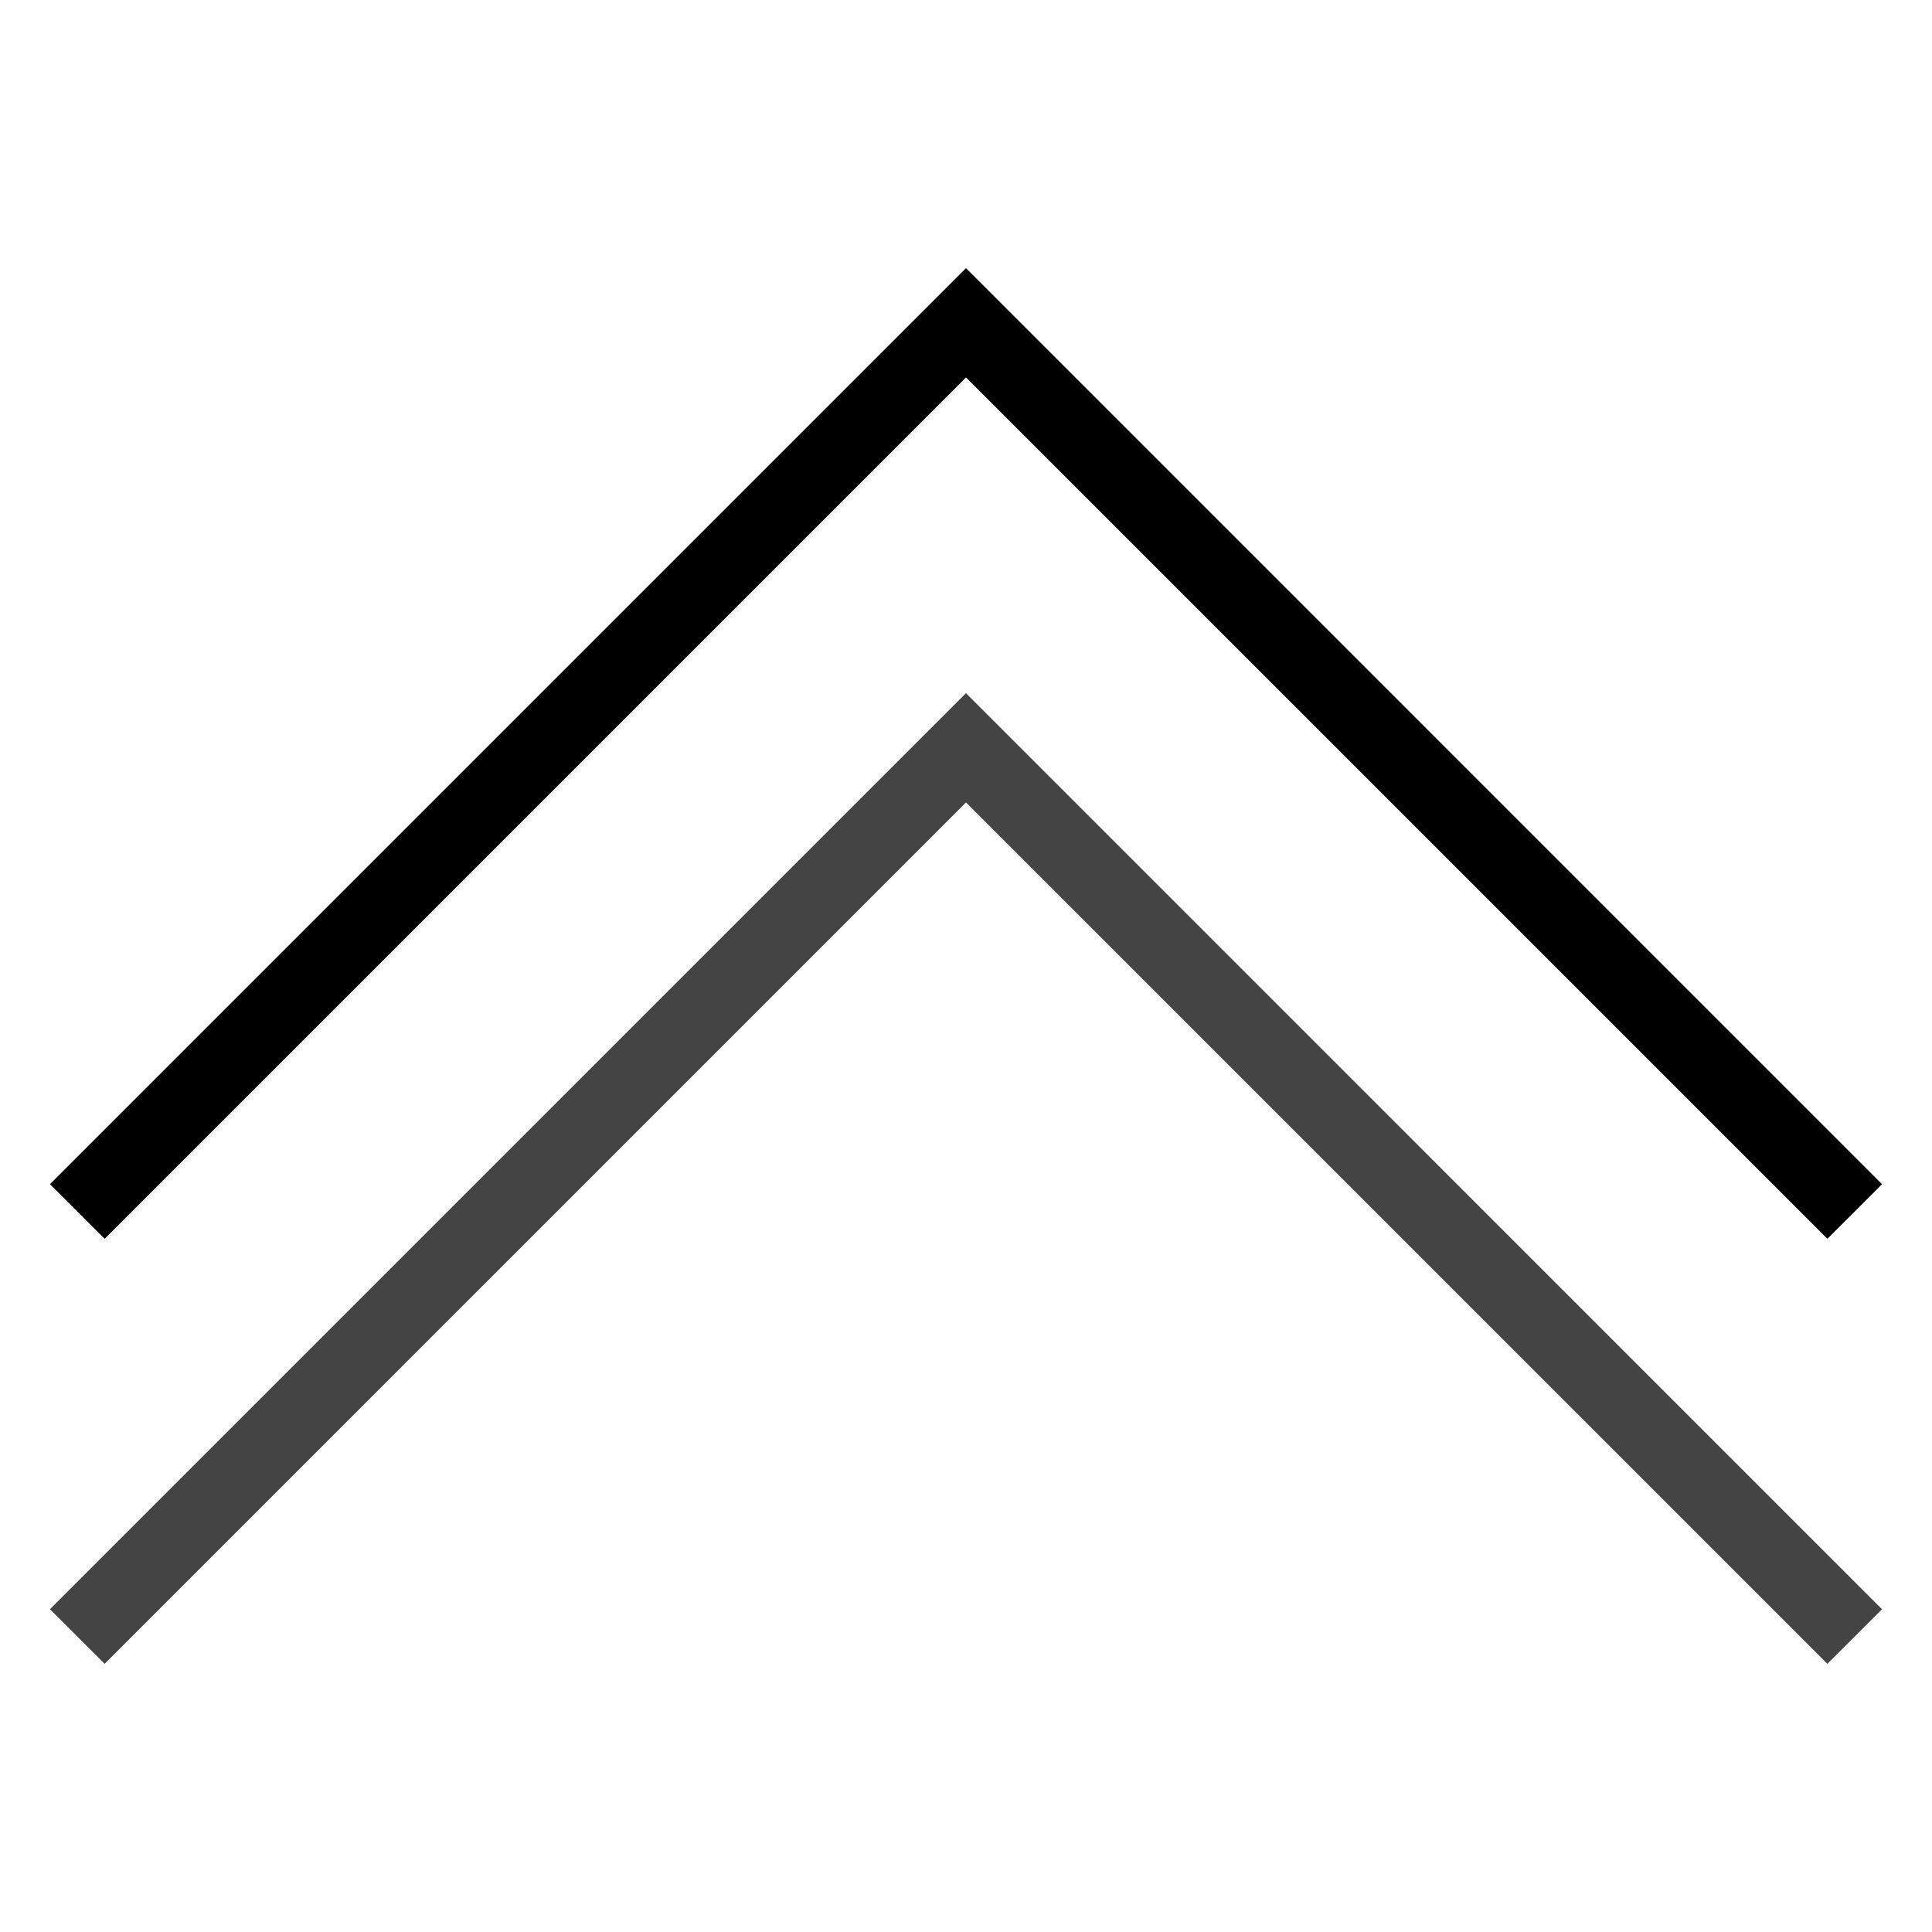 <svg xmlns="http://www.w3.org/2000/svg" viewBox="0 0 50 50"><path d="M25 9.768L47.293 32.06l1.414-1.413L25 6.94 1.293 30.647l1.414 1.413z"/><path d="M25 20.768L47.293 43.06l1.414-1.413L25 17.94 1.293 41.647l1.414 1.413z" fill="#444"/></svg>